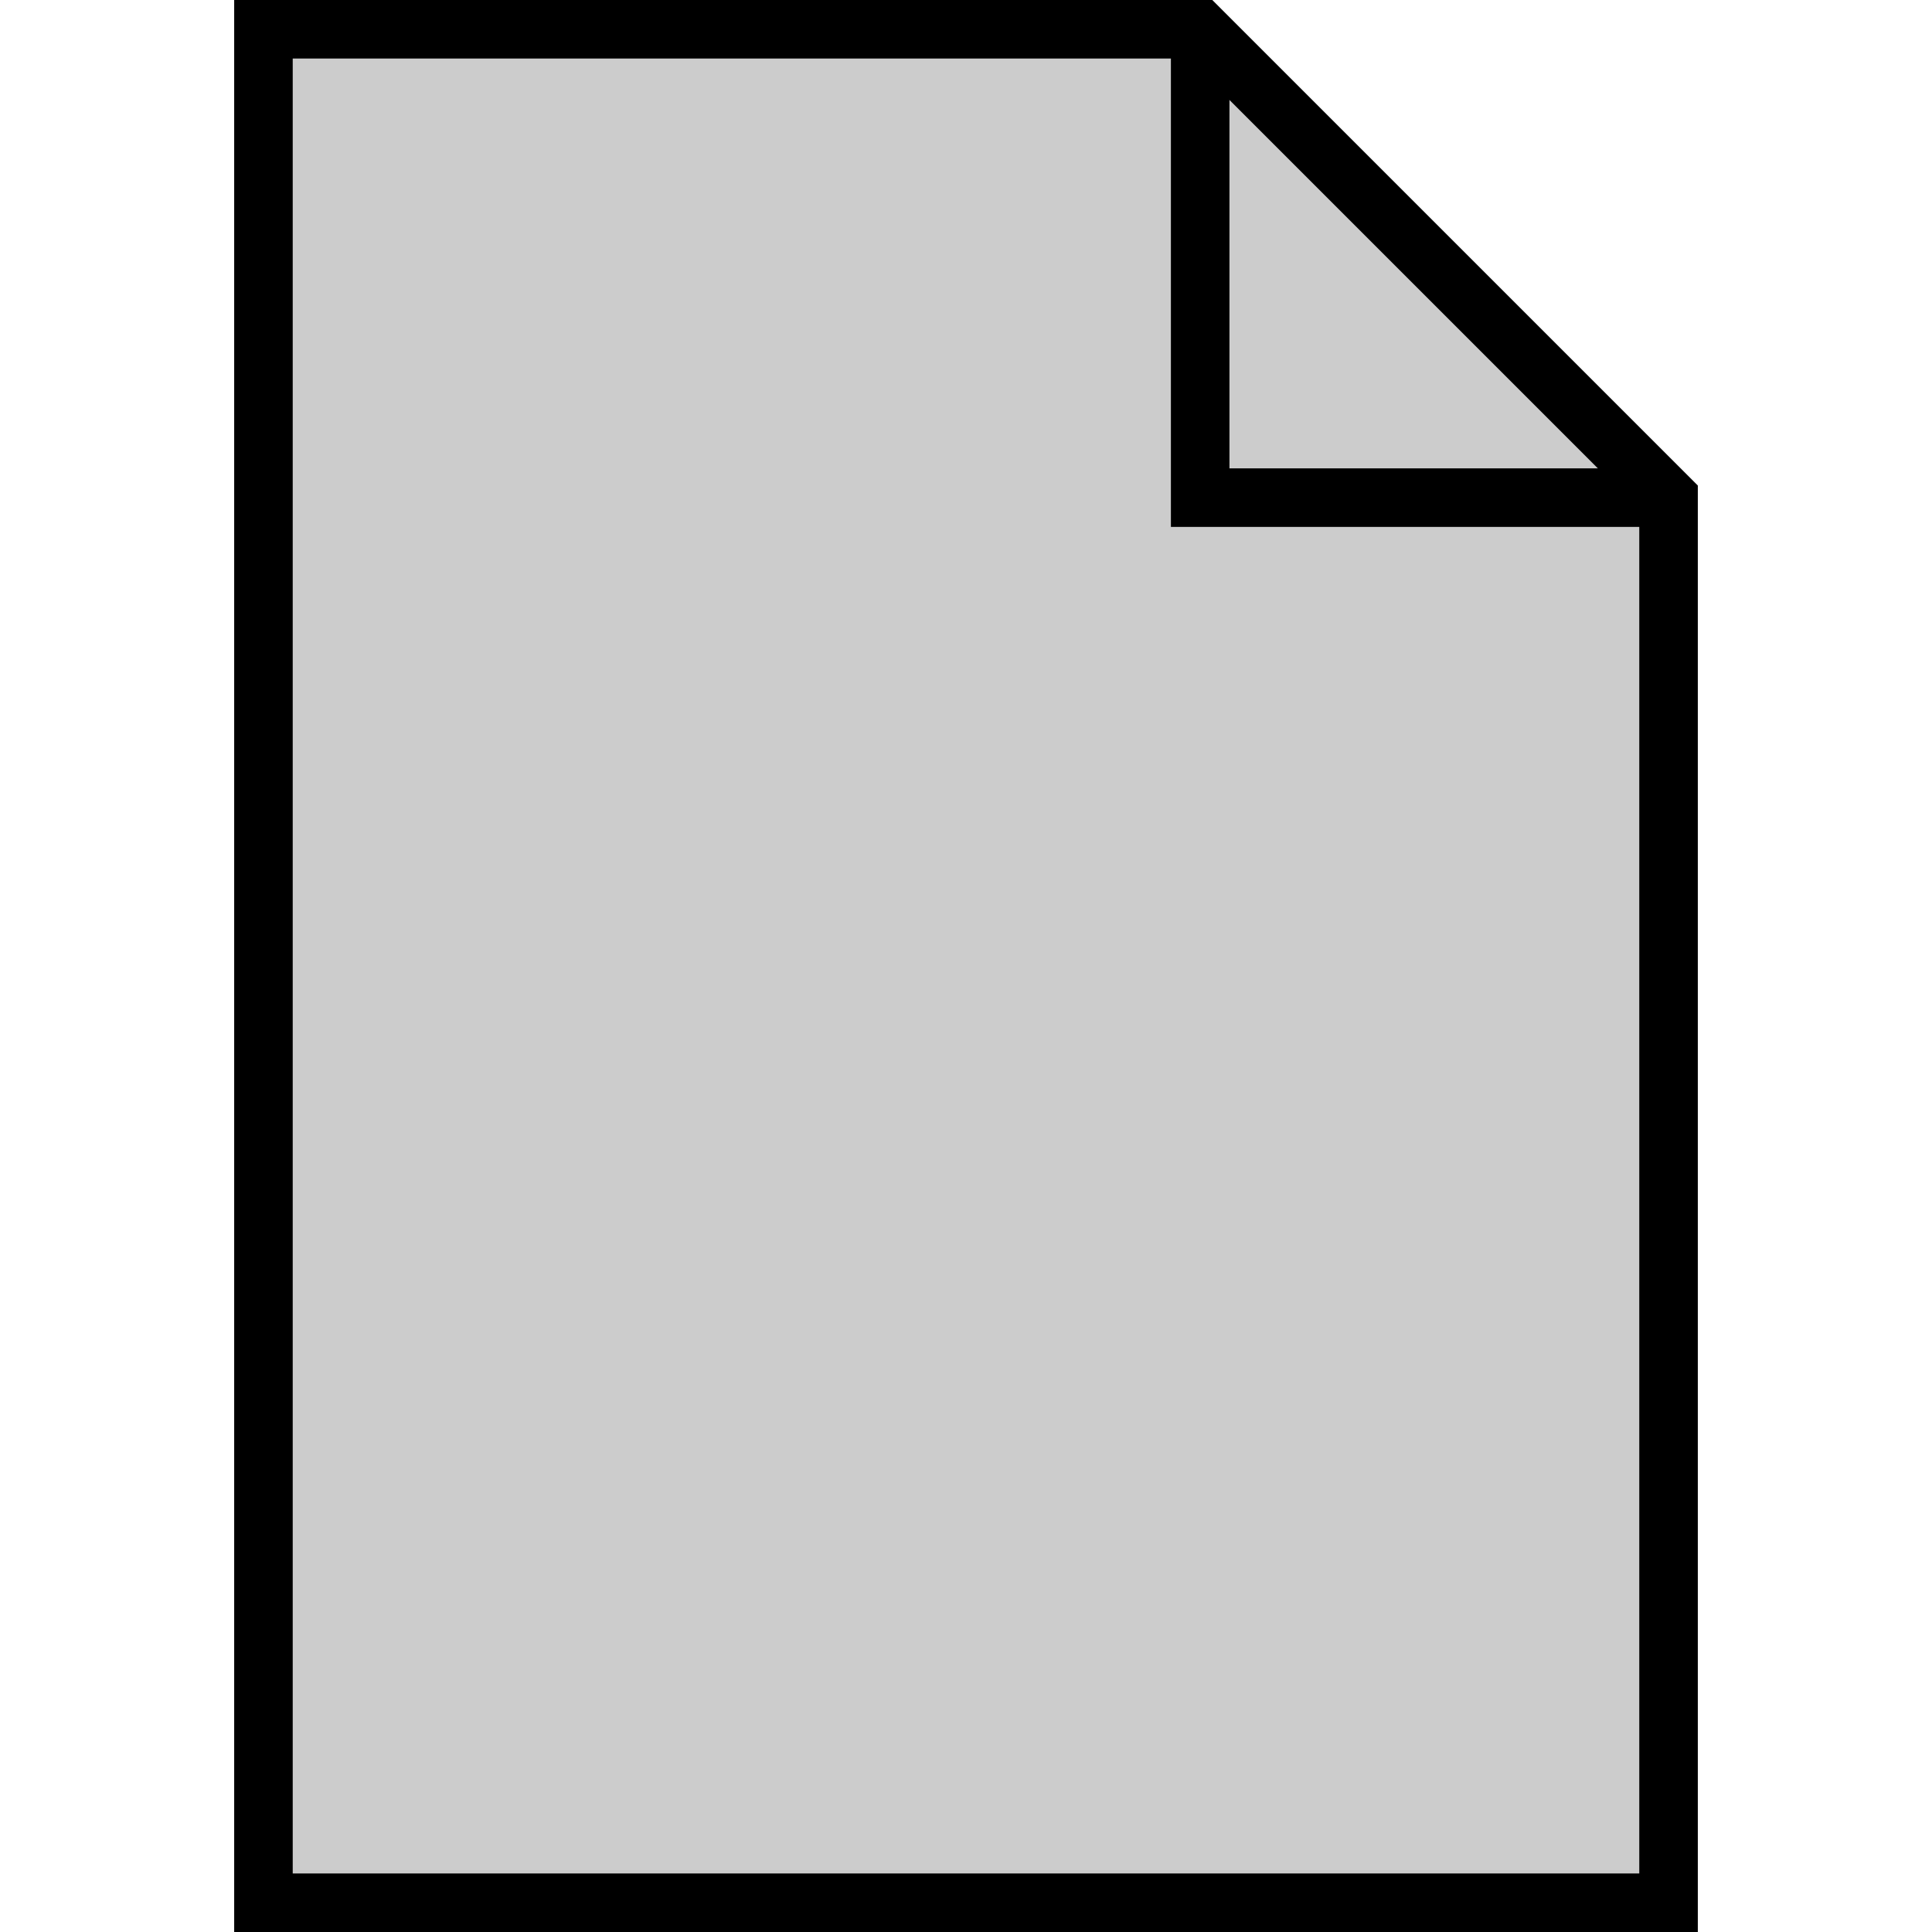 <svg viewBox="0 0 33 33" width="24" height="24" xmlns="http://www.w3.org/2000/svg">
	<g transform="matrix(1 0 0 1 0.5 0.5)">
		<path d="M28,8v24h-24v-32h16z" style="fill:#ccc;stroke:#000" />
		<path d="M20,0v8h8" style="fill:none;stroke:#000" />
	</g>
</svg>
